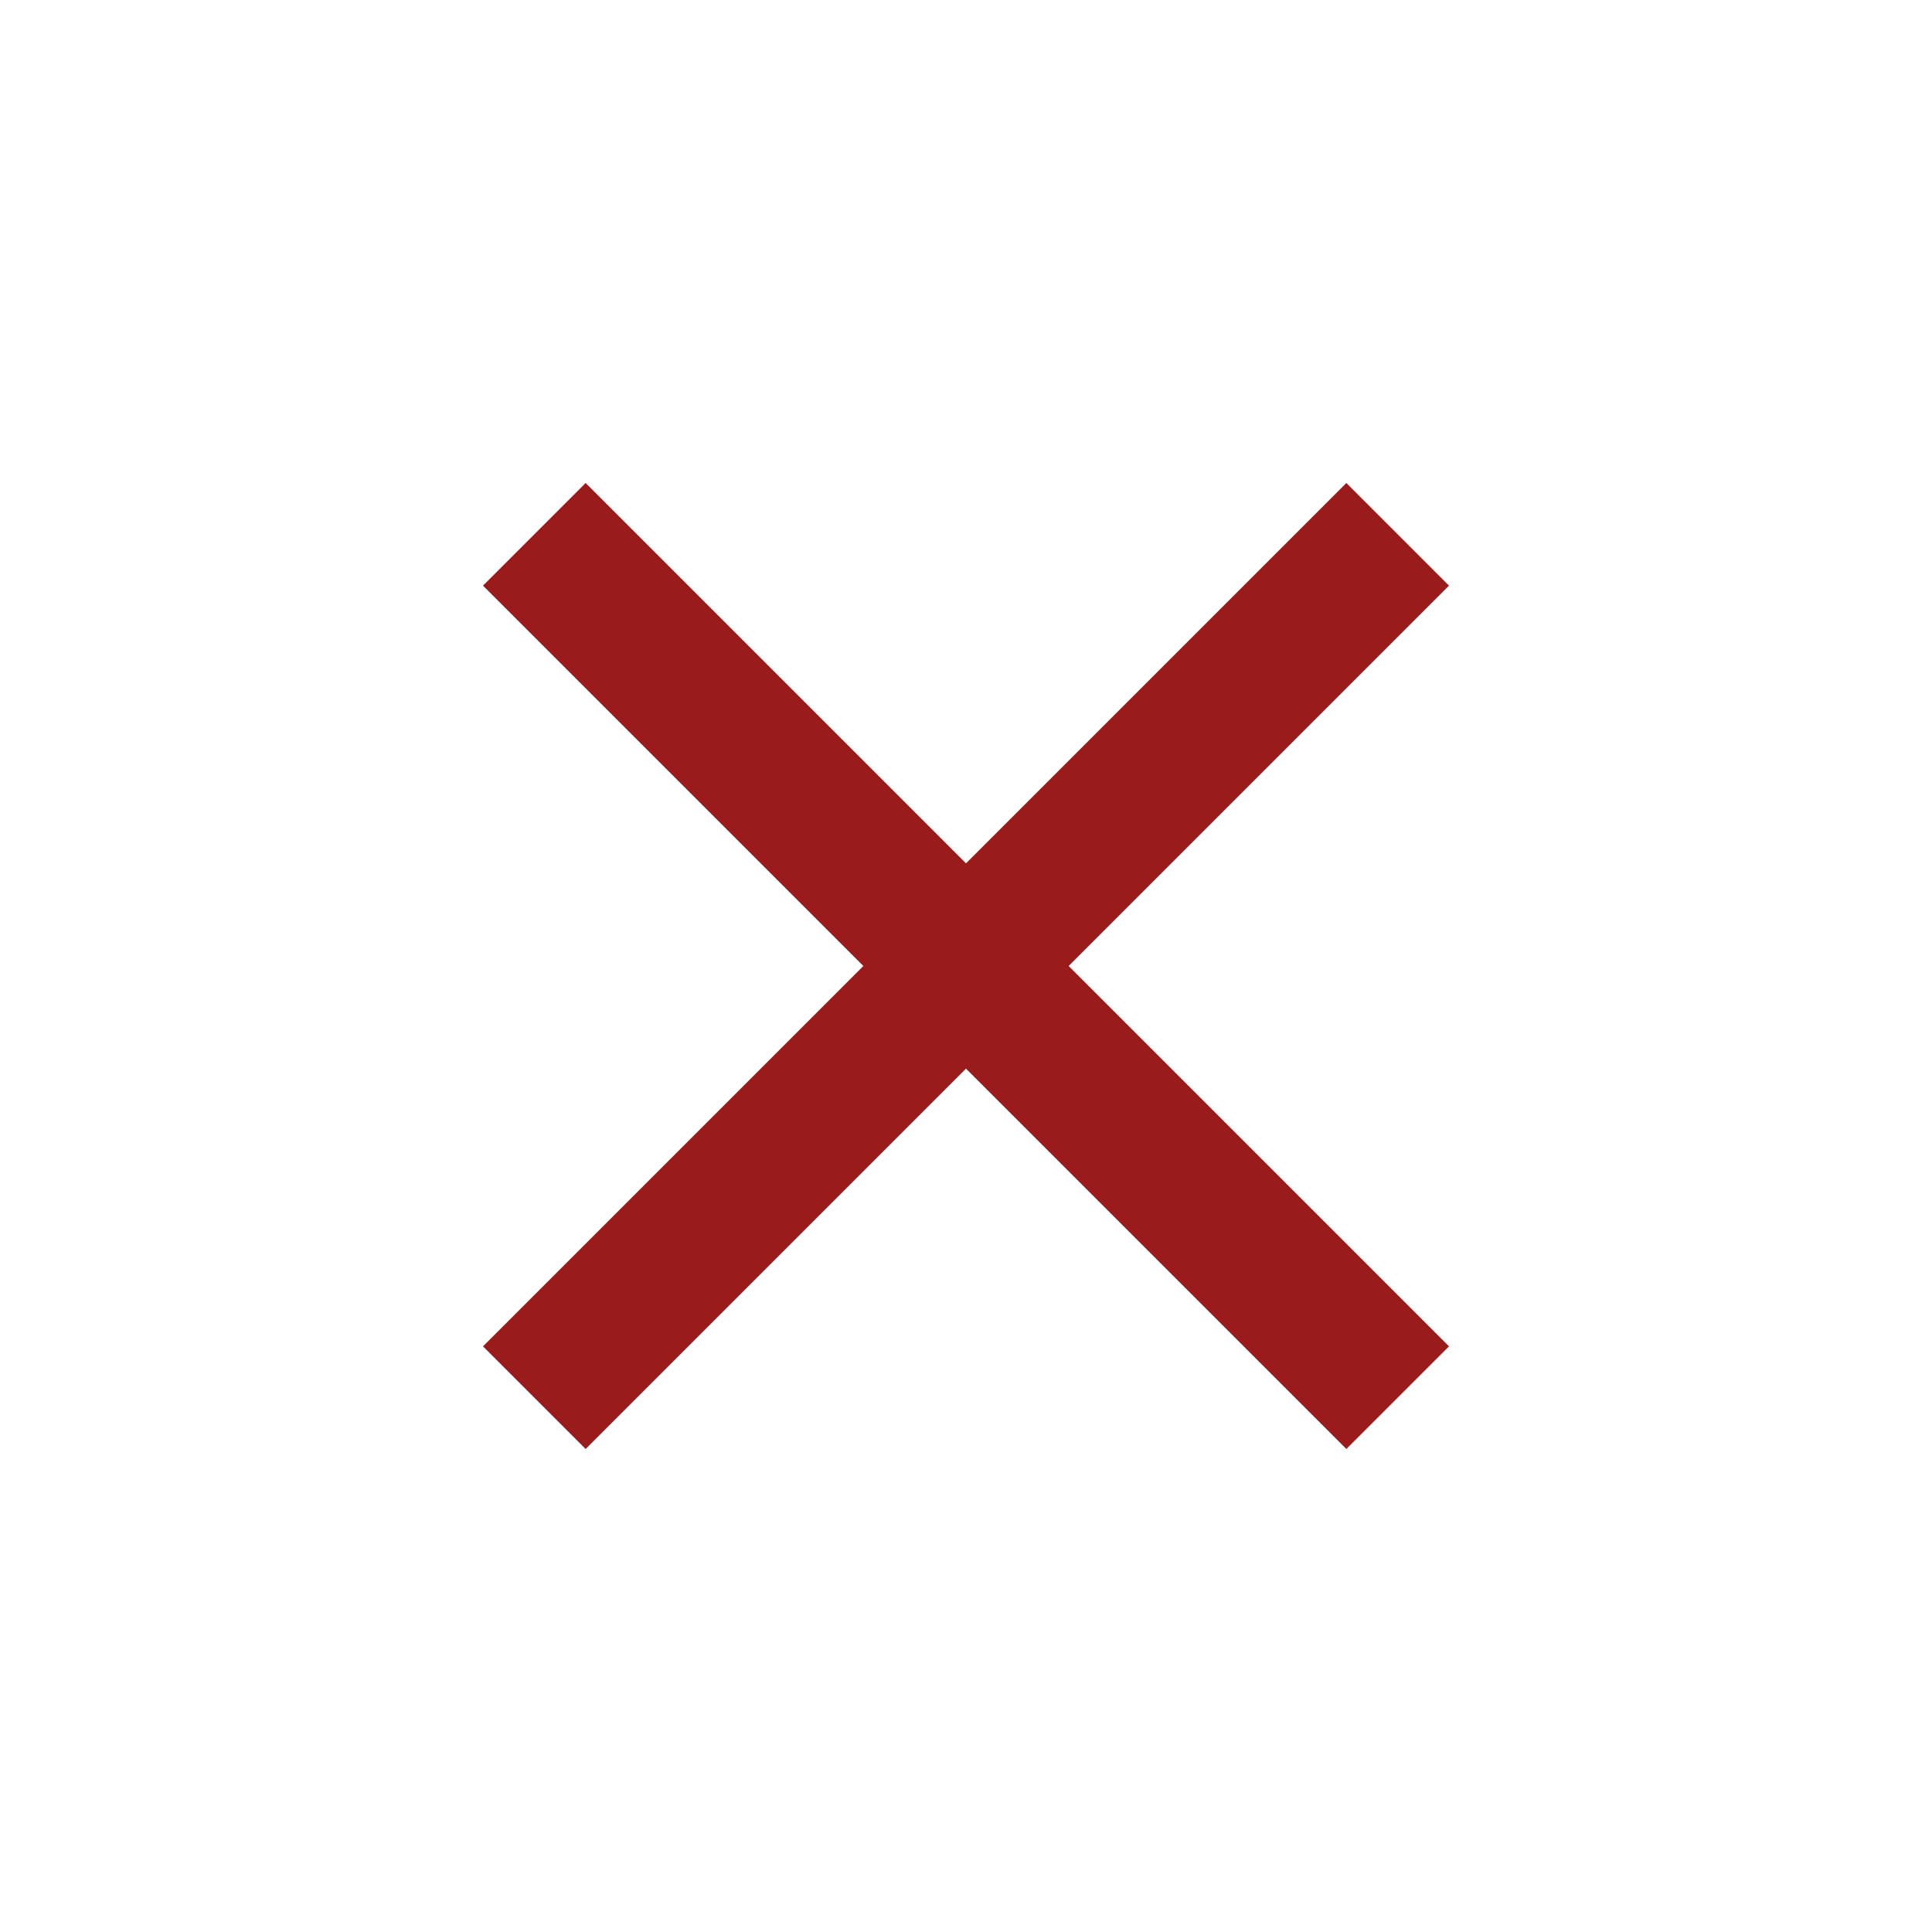 <svg xmlns="http://www.w3.org/2000/svg" height="20px" viewBox="0 -960 960 960" width="20px" fill="#991b1b"><path d="m291-240-51-51 189-189-189-189 51-51 189 189 189-189 51 51-189 189 189 189-51 51-189-189-189 189Z"/></svg>